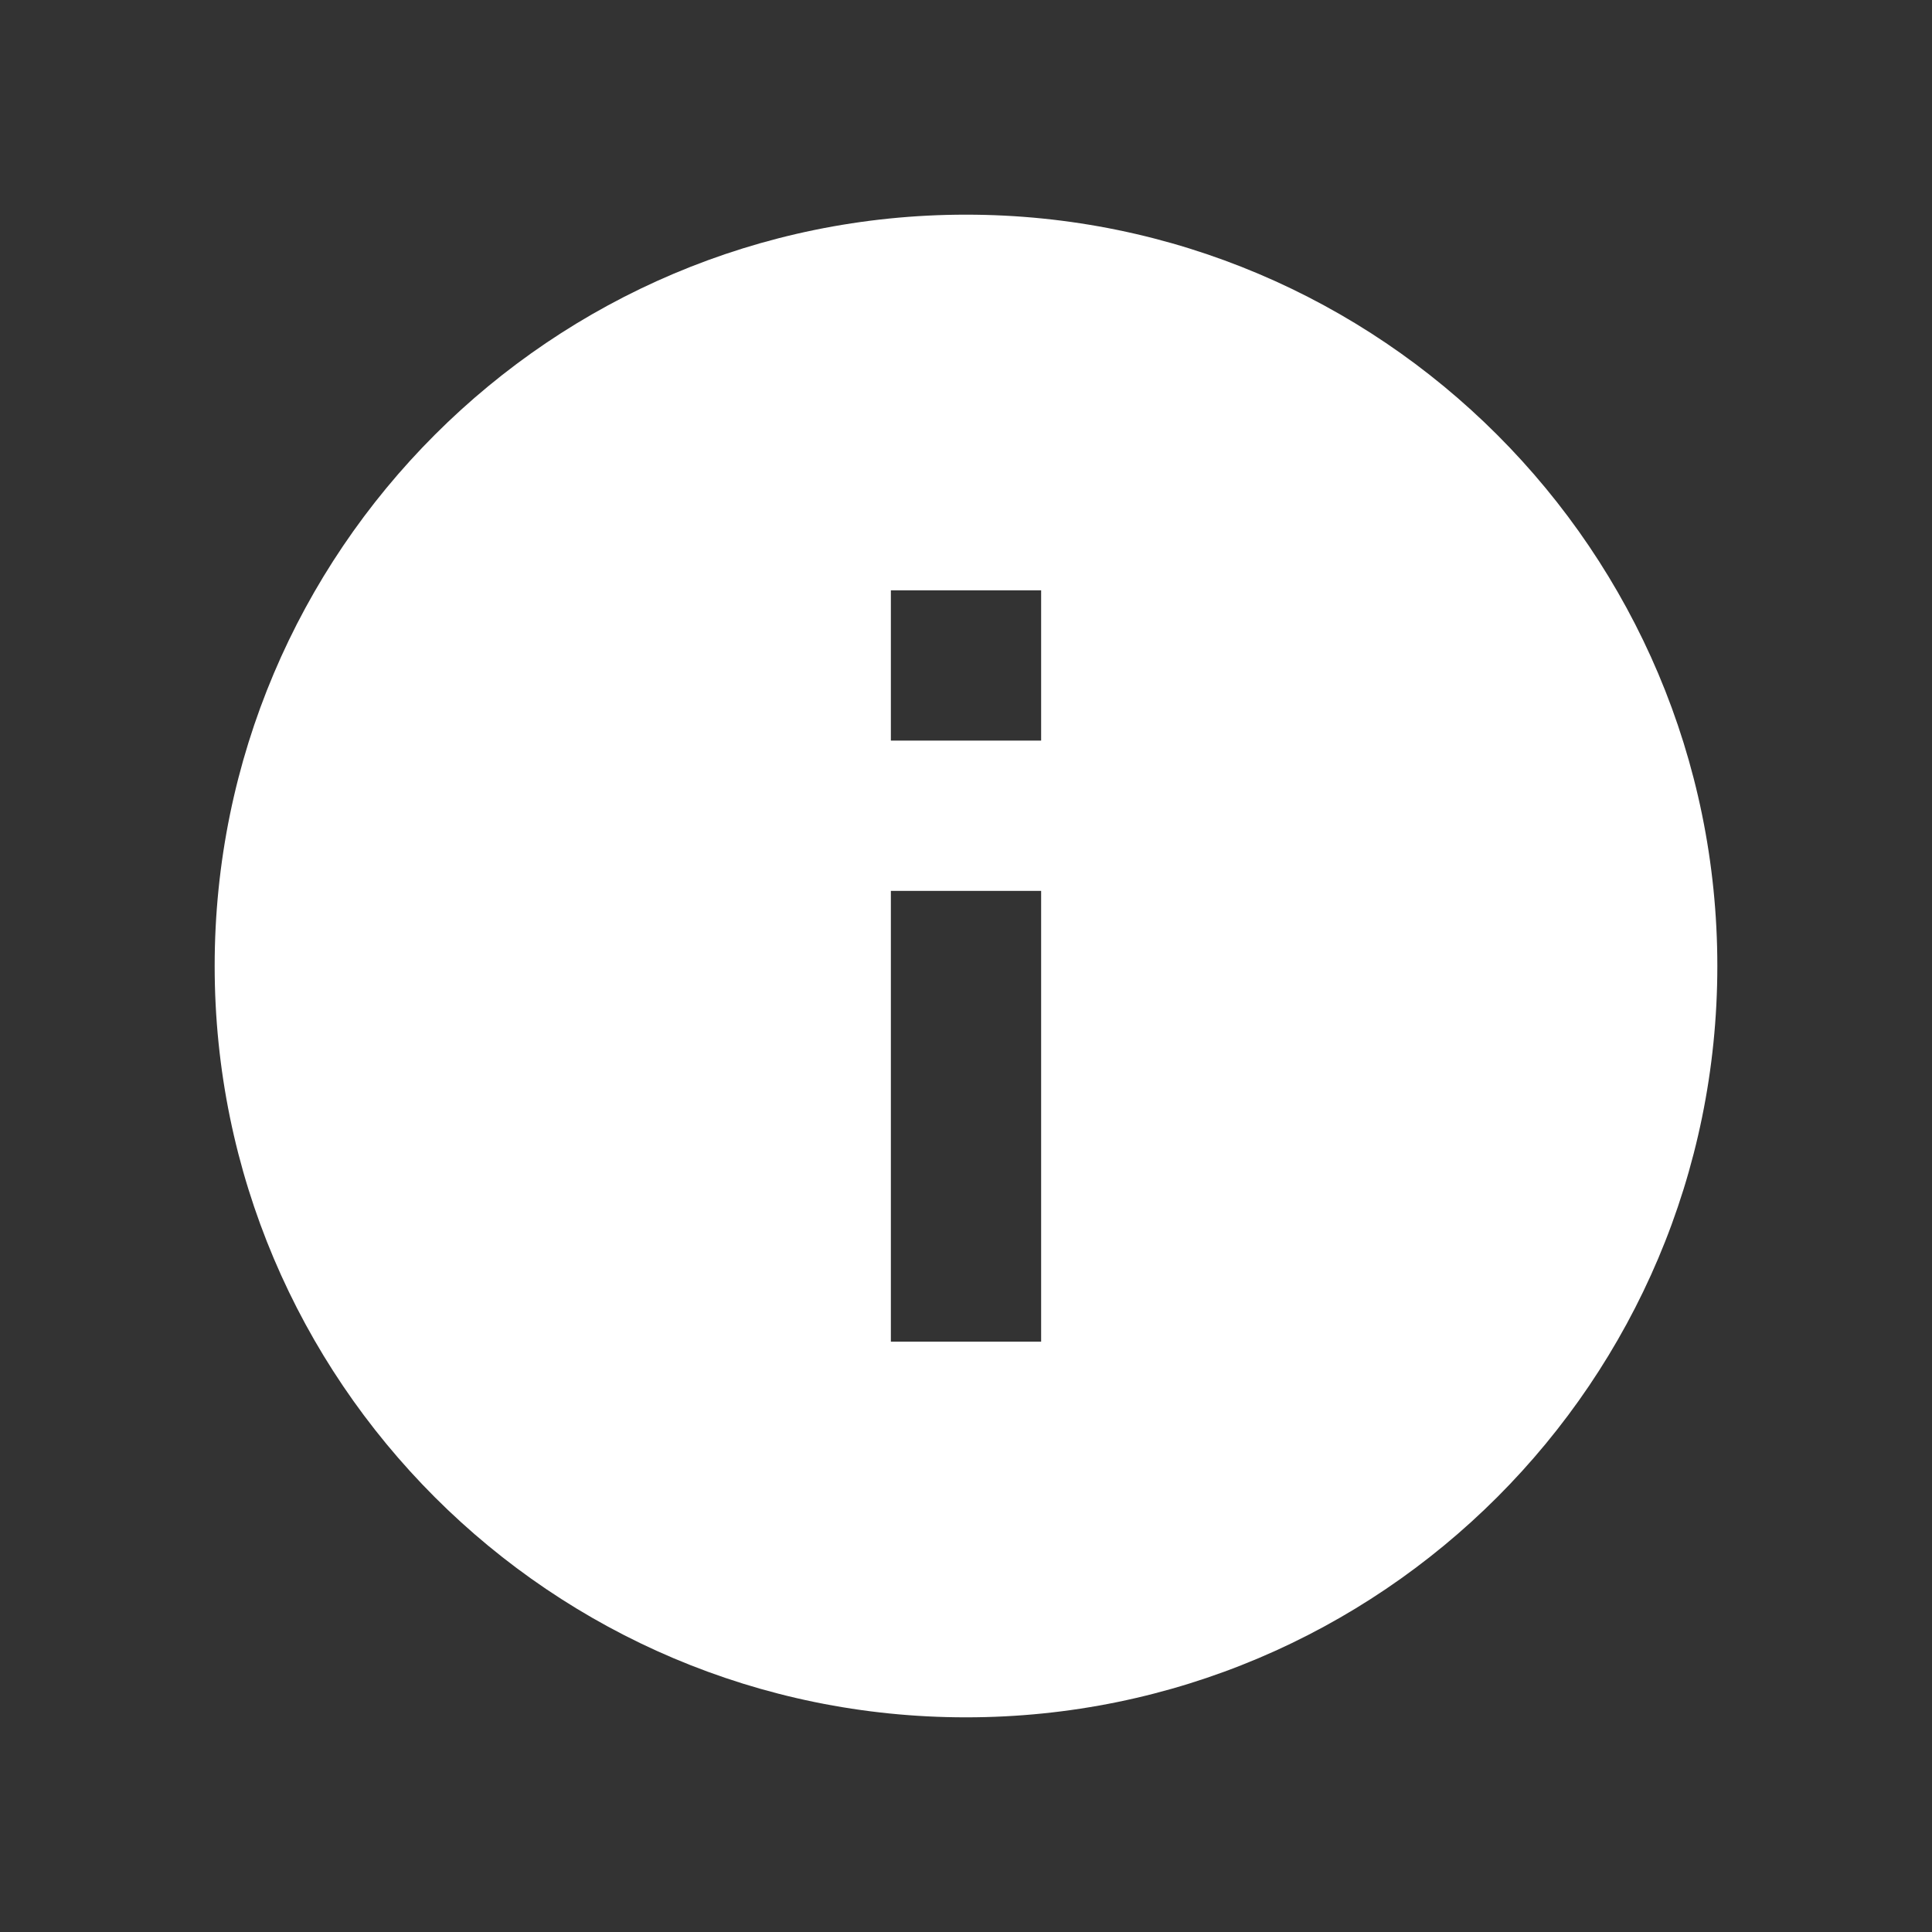 <?xml version="1.0" encoding="UTF-8"?>
<svg width="18px" height="18px" viewBox="0 0 18 18" version="1.1" xmlns="http://www.w3.org/2000/svg" xmlns:xlink="http://www.w3.org/1999/xlink">
    <rect x="0" y="0" width="18" height="18" fill="#333333" stroke="none"/>
    <!-- Generator: Sketch 53.2 (72643) - https://sketchapp.com -->
    <title>icons/pairingmenu/get_info</title>
    <desc>Created with Sketch.</desc>
    <g id="icons/pairingmenu/get_info" stroke="none" stroke-width="1" fill="none" fill-rule="evenodd">
        <g id="baseline-info-24px-(1)" transform="translate(2, 2)" fill="#FFFFFF" fill-rule="nonzero">
            <path d="M7,0 C3.136,0 0,3.136 0,7 C0,10.864 3.136,14 7,14 C10.864,14 14,10.864 14,7 C14,3.136 10.864,0 7,0 Z M7.7,10.5 L6.3,10.5 L6.3,6.3 L7.7,6.3 L7.7,10.5 Z M7.7,4.9 L6.3,4.9 L6.3,3.5 L7.7,3.5 L7.7,4.9 Z" id="Shape"></path>
        </g>
    </g>
</svg>